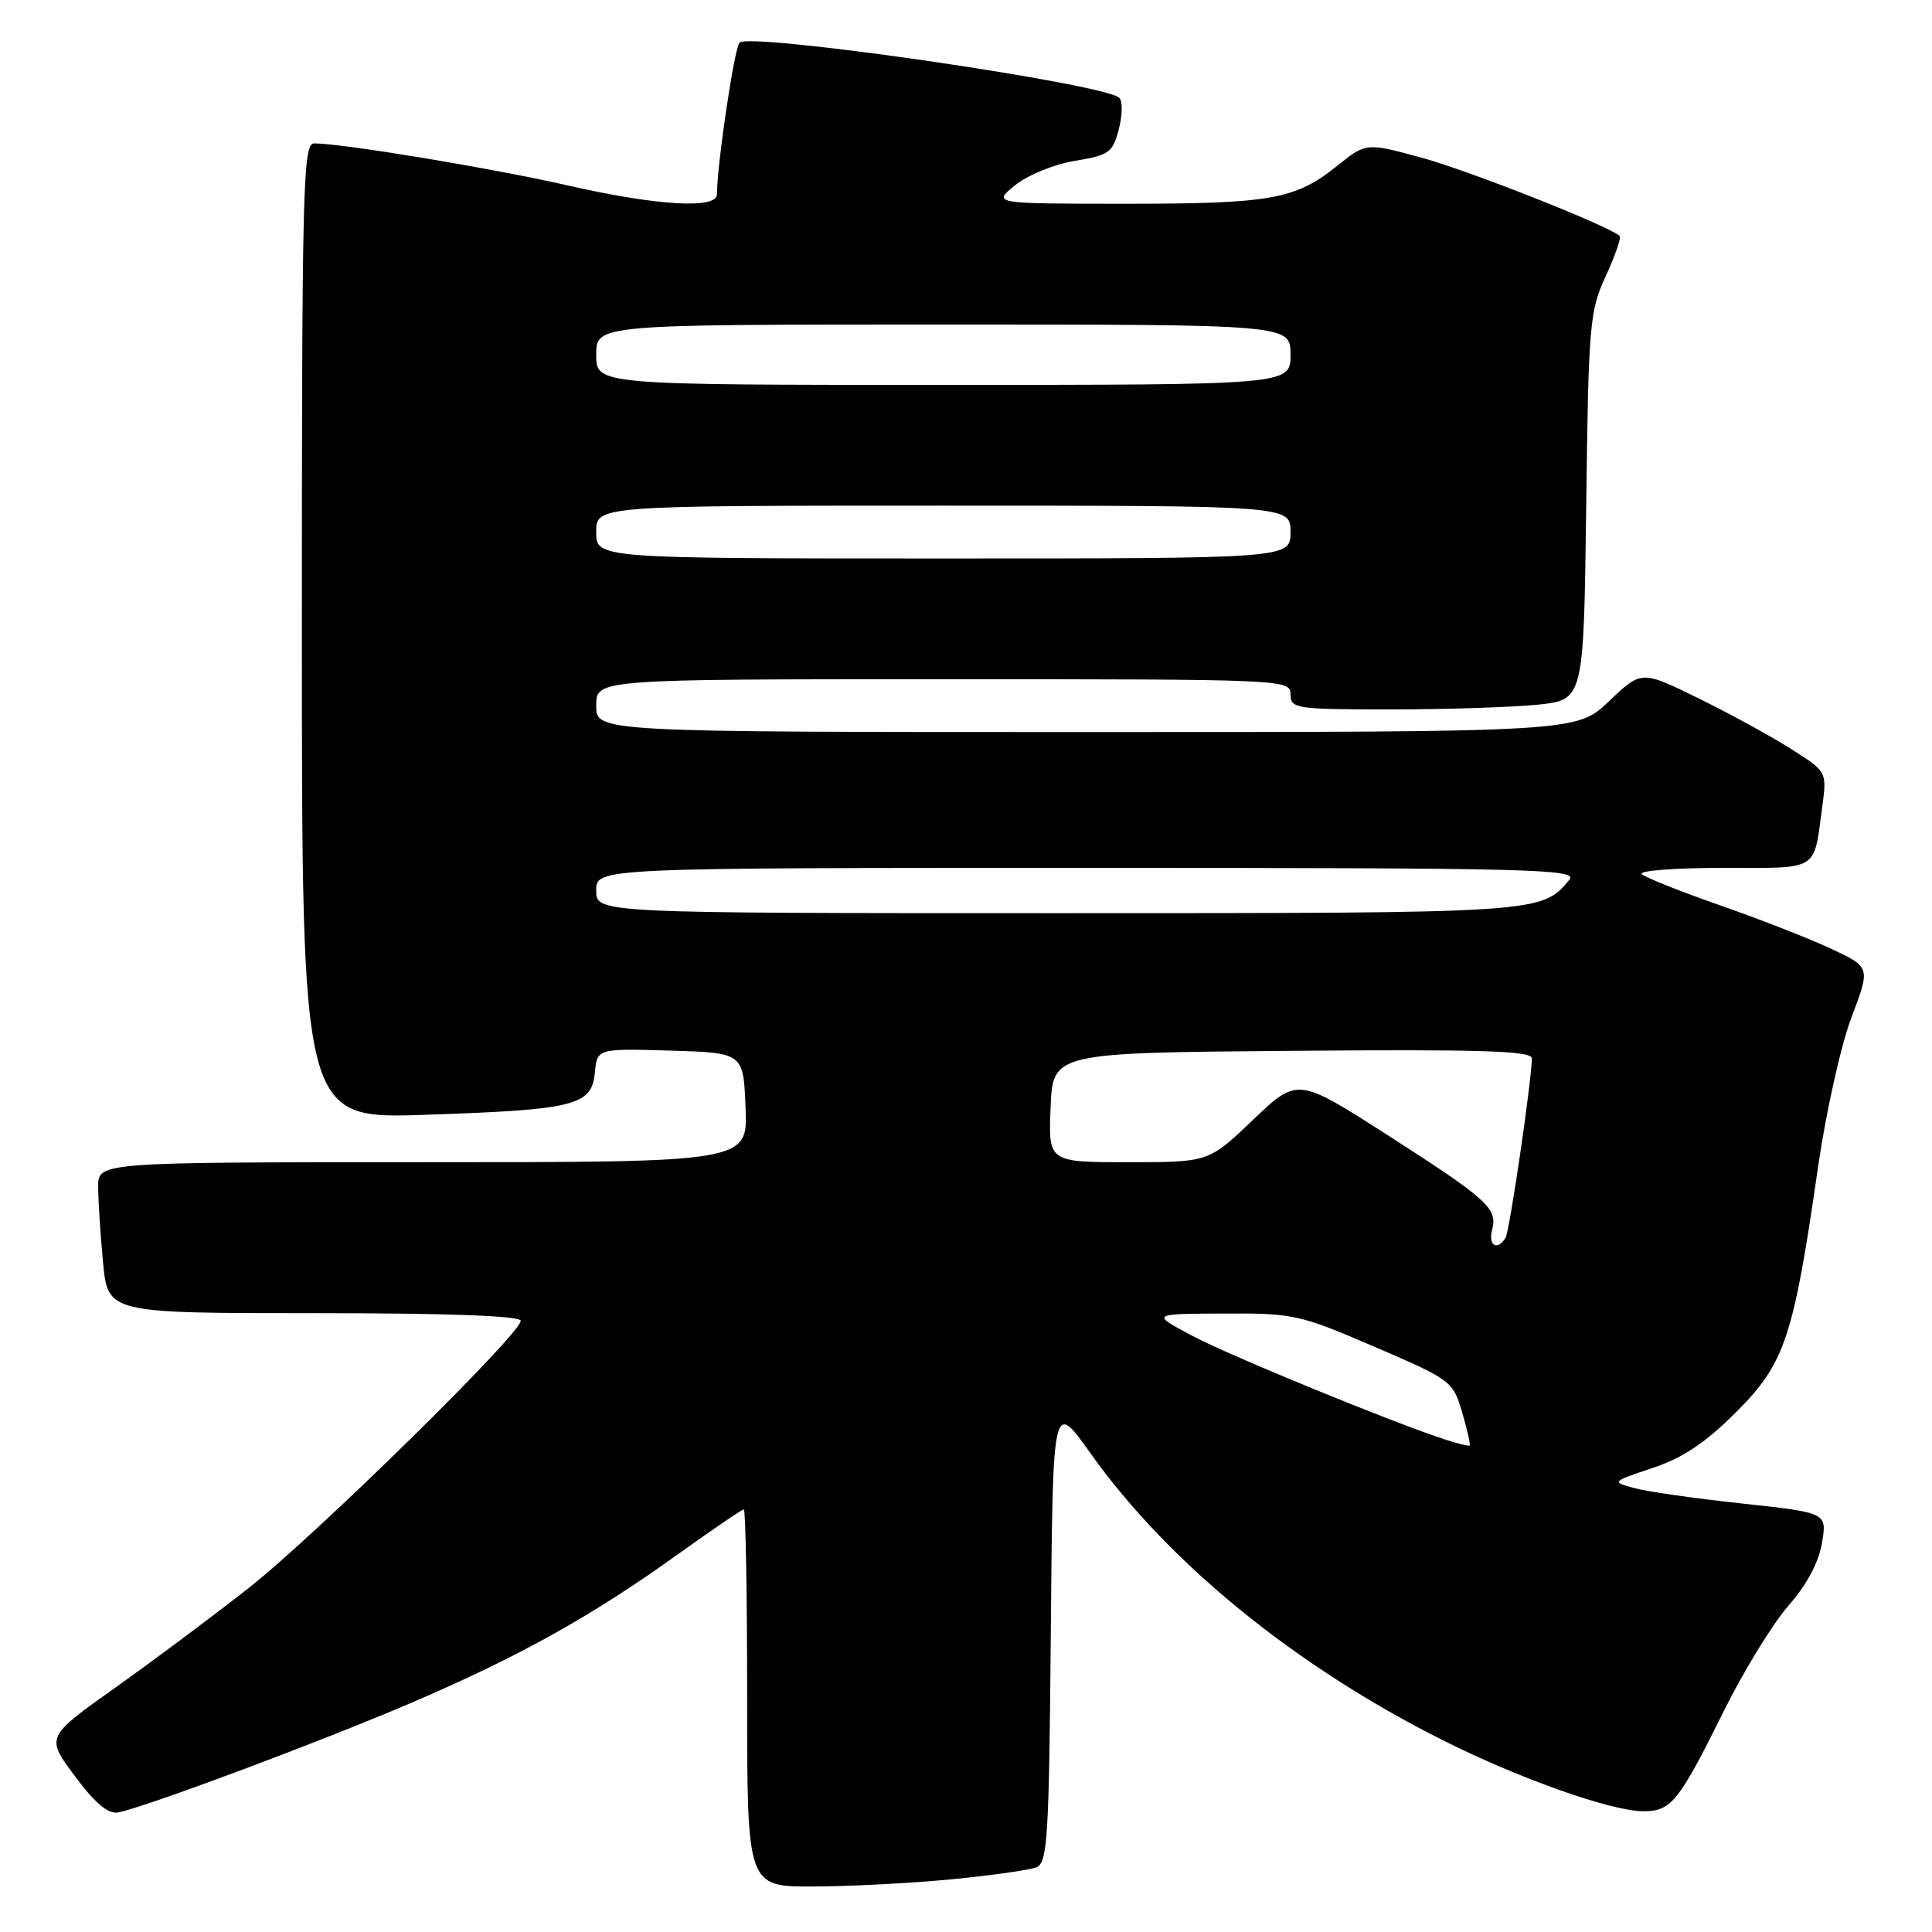 <?xml version="1.0" encoding="UTF-8" standalone="no"?>
<!DOCTYPE svg PUBLIC "-//W3C//DTD SVG 1.1//EN" "http://www.w3.org/Graphics/SVG/1.1/DTD/svg11.dtd" >
<svg xmlns="http://www.w3.org/2000/svg" xmlns:xlink="http://www.w3.org/1999/xlink" version="1.1" viewBox="0 0 256 256">
 <g >
 <path fill="currentColor"
d=" M 126.05 249.02 C 131.31 248.51 136.36 247.80 137.29 247.44 C 138.81 246.86 139.00 243.80 139.24 216.17 C 139.50 185.54 139.50 185.54 144.46 192.52 C 154.81 207.08 171.58 220.75 191.18 230.59 C 201.29 235.67 213.53 240.00 217.77 240.00 C 221.44 240.00 222.45 238.75 228.39 226.77 C 231.04 221.42 234.91 215.12 236.98 212.76 C 239.38 210.03 240.99 207.03 241.42 204.47 C 242.10 200.44 242.10 200.44 230.80 199.22 C 224.59 198.55 218.15 197.63 216.50 197.17 C 213.52 196.35 213.55 196.33 218.99 194.51 C 223.00 193.17 225.99 191.17 230.07 187.09 C 236.51 180.65 237.65 177.25 240.92 154.50 C 241.96 147.35 243.93 138.50 245.32 134.83 C 247.85 128.16 247.85 128.16 242.67 125.73 C 239.83 124.40 233.22 121.81 228.00 119.99 C 222.78 118.17 218.07 116.30 217.55 115.84 C 217.03 115.38 221.83 115.00 228.23 115.00 C 241.22 115.00 240.28 115.57 241.46 106.88 C 242.08 102.26 242.08 102.26 237.29 99.22 C 234.66 97.54 229.12 94.52 225.00 92.50 C 217.50 88.82 217.50 88.82 213.21 92.91 C 208.92 97.00 208.92 97.00 143.96 97.00 C 79.00 97.00 79.00 97.00 79.00 93.50 C 79.00 90.00 79.00 90.00 125.00 90.00 C 170.33 90.00 171.00 90.03 171.00 92.00 C 171.00 93.90 171.67 94.00 184.35 94.00 C 191.70 94.00 200.44 93.71 203.78 93.37 C 209.85 92.73 209.85 92.73 210.18 67.12 C 210.48 42.99 210.63 41.21 212.76 36.60 C 214.01 33.90 214.84 31.50 214.61 31.27 C 213.33 30.00 194.79 22.66 188.45 20.92 C 181.03 18.89 181.03 18.89 177.20 21.96 C 171.64 26.43 168.43 27.00 149.01 27.00 C 131.50 26.99 131.50 26.99 134.50 24.55 C 136.17 23.20 139.69 21.76 142.44 21.31 C 146.96 20.57 147.45 20.22 148.25 17.11 C 148.73 15.25 148.76 13.38 148.31 12.96 C 146.33 11.07 99.32 4.25 97.99 5.65 C 97.30 6.37 95.01 21.80 95.00 25.75 C 95.00 27.74 87.00 27.26 75.18 24.56 C 65.28 22.30 45.37 19.00 41.62 19.00 C 40.14 19.00 40.00 24.69 40.00 83.63 C 40.00 148.26 40.00 148.26 56.25 147.72 C 76.20 147.05 78.39 146.51 78.82 142.15 C 79.13 138.93 79.13 138.93 88.82 139.21 C 98.50 139.50 98.50 139.50 98.79 146.75 C 99.09 154.00 99.09 154.00 56.04 154.00 C 13.00 154.00 13.00 154.00 13.01 157.25 C 13.01 159.04 13.30 163.54 13.65 167.25 C 14.29 174.00 14.29 174.00 41.64 174.00 C 59.37 174.00 69.00 174.36 69.00 175.01 C 69.00 176.75 41.91 203.36 33.00 210.38 C 28.32 214.07 20.35 220.02 15.28 223.62 C 6.06 230.17 6.06 230.17 9.91 235.33 C 12.58 238.92 14.33 240.39 15.63 240.16 C 19.14 239.51 42.47 230.79 54.60 225.59 C 68.81 219.49 78.37 214.17 89.81 205.96 C 94.39 202.68 98.32 200.00 98.56 200.00 C 98.80 200.00 99.00 211.25 99.00 225.00 C 99.00 250.00 99.00 250.00 107.75 249.97 C 112.56 249.96 120.80 249.53 126.05 249.02 Z  M 191.50 190.75 C 184.41 188.44 163.05 179.68 158.00 177.01 C 152.50 174.09 152.50 174.09 162.14 174.05 C 171.38 174.00 172.20 174.18 182.14 178.46 C 192.29 182.83 192.53 183.00 193.74 187.14 C 194.42 189.46 194.87 191.44 194.74 191.54 C 194.61 191.64 193.15 191.29 191.50 190.75 Z  M 197.71 162.99 C 198.46 160.12 197.19 158.96 183.88 150.42 C 171.93 142.76 171.93 142.76 166.04 148.38 C 160.15 154.00 160.15 154.00 149.53 154.00 C 138.91 154.00 138.91 154.00 139.21 146.75 C 139.50 139.50 139.50 139.50 171.25 139.24 C 196.32 139.03 203.00 139.24 202.98 140.24 C 202.93 143.38 200.03 163.14 199.49 164.02 C 198.41 165.77 197.17 165.06 197.71 162.99 Z  M 79.00 118.00 C 79.00 115.00 79.00 115.00 144.12 115.00 C 203.11 115.00 209.12 115.15 207.95 116.57 C 204.26 121.01 204.37 121.00 140.05 121.00 C 79.00 121.00 79.00 121.00 79.00 118.00 Z  M 79.00 70.50 C 79.00 67.00 79.00 67.00 125.00 67.00 C 171.00 67.00 171.00 67.00 171.00 70.50 C 171.00 74.00 171.00 74.00 125.00 74.00 C 79.00 74.00 79.00 74.00 79.00 70.50 Z  M 79.00 47.00 C 79.00 43.00 79.00 43.00 125.00 43.00 C 171.00 43.00 171.00 43.00 171.00 47.00 C 171.00 51.00 171.00 51.00 125.00 51.00 C 79.00 51.00 79.00 51.00 79.00 47.00 Z "/>
</g>
</svg>